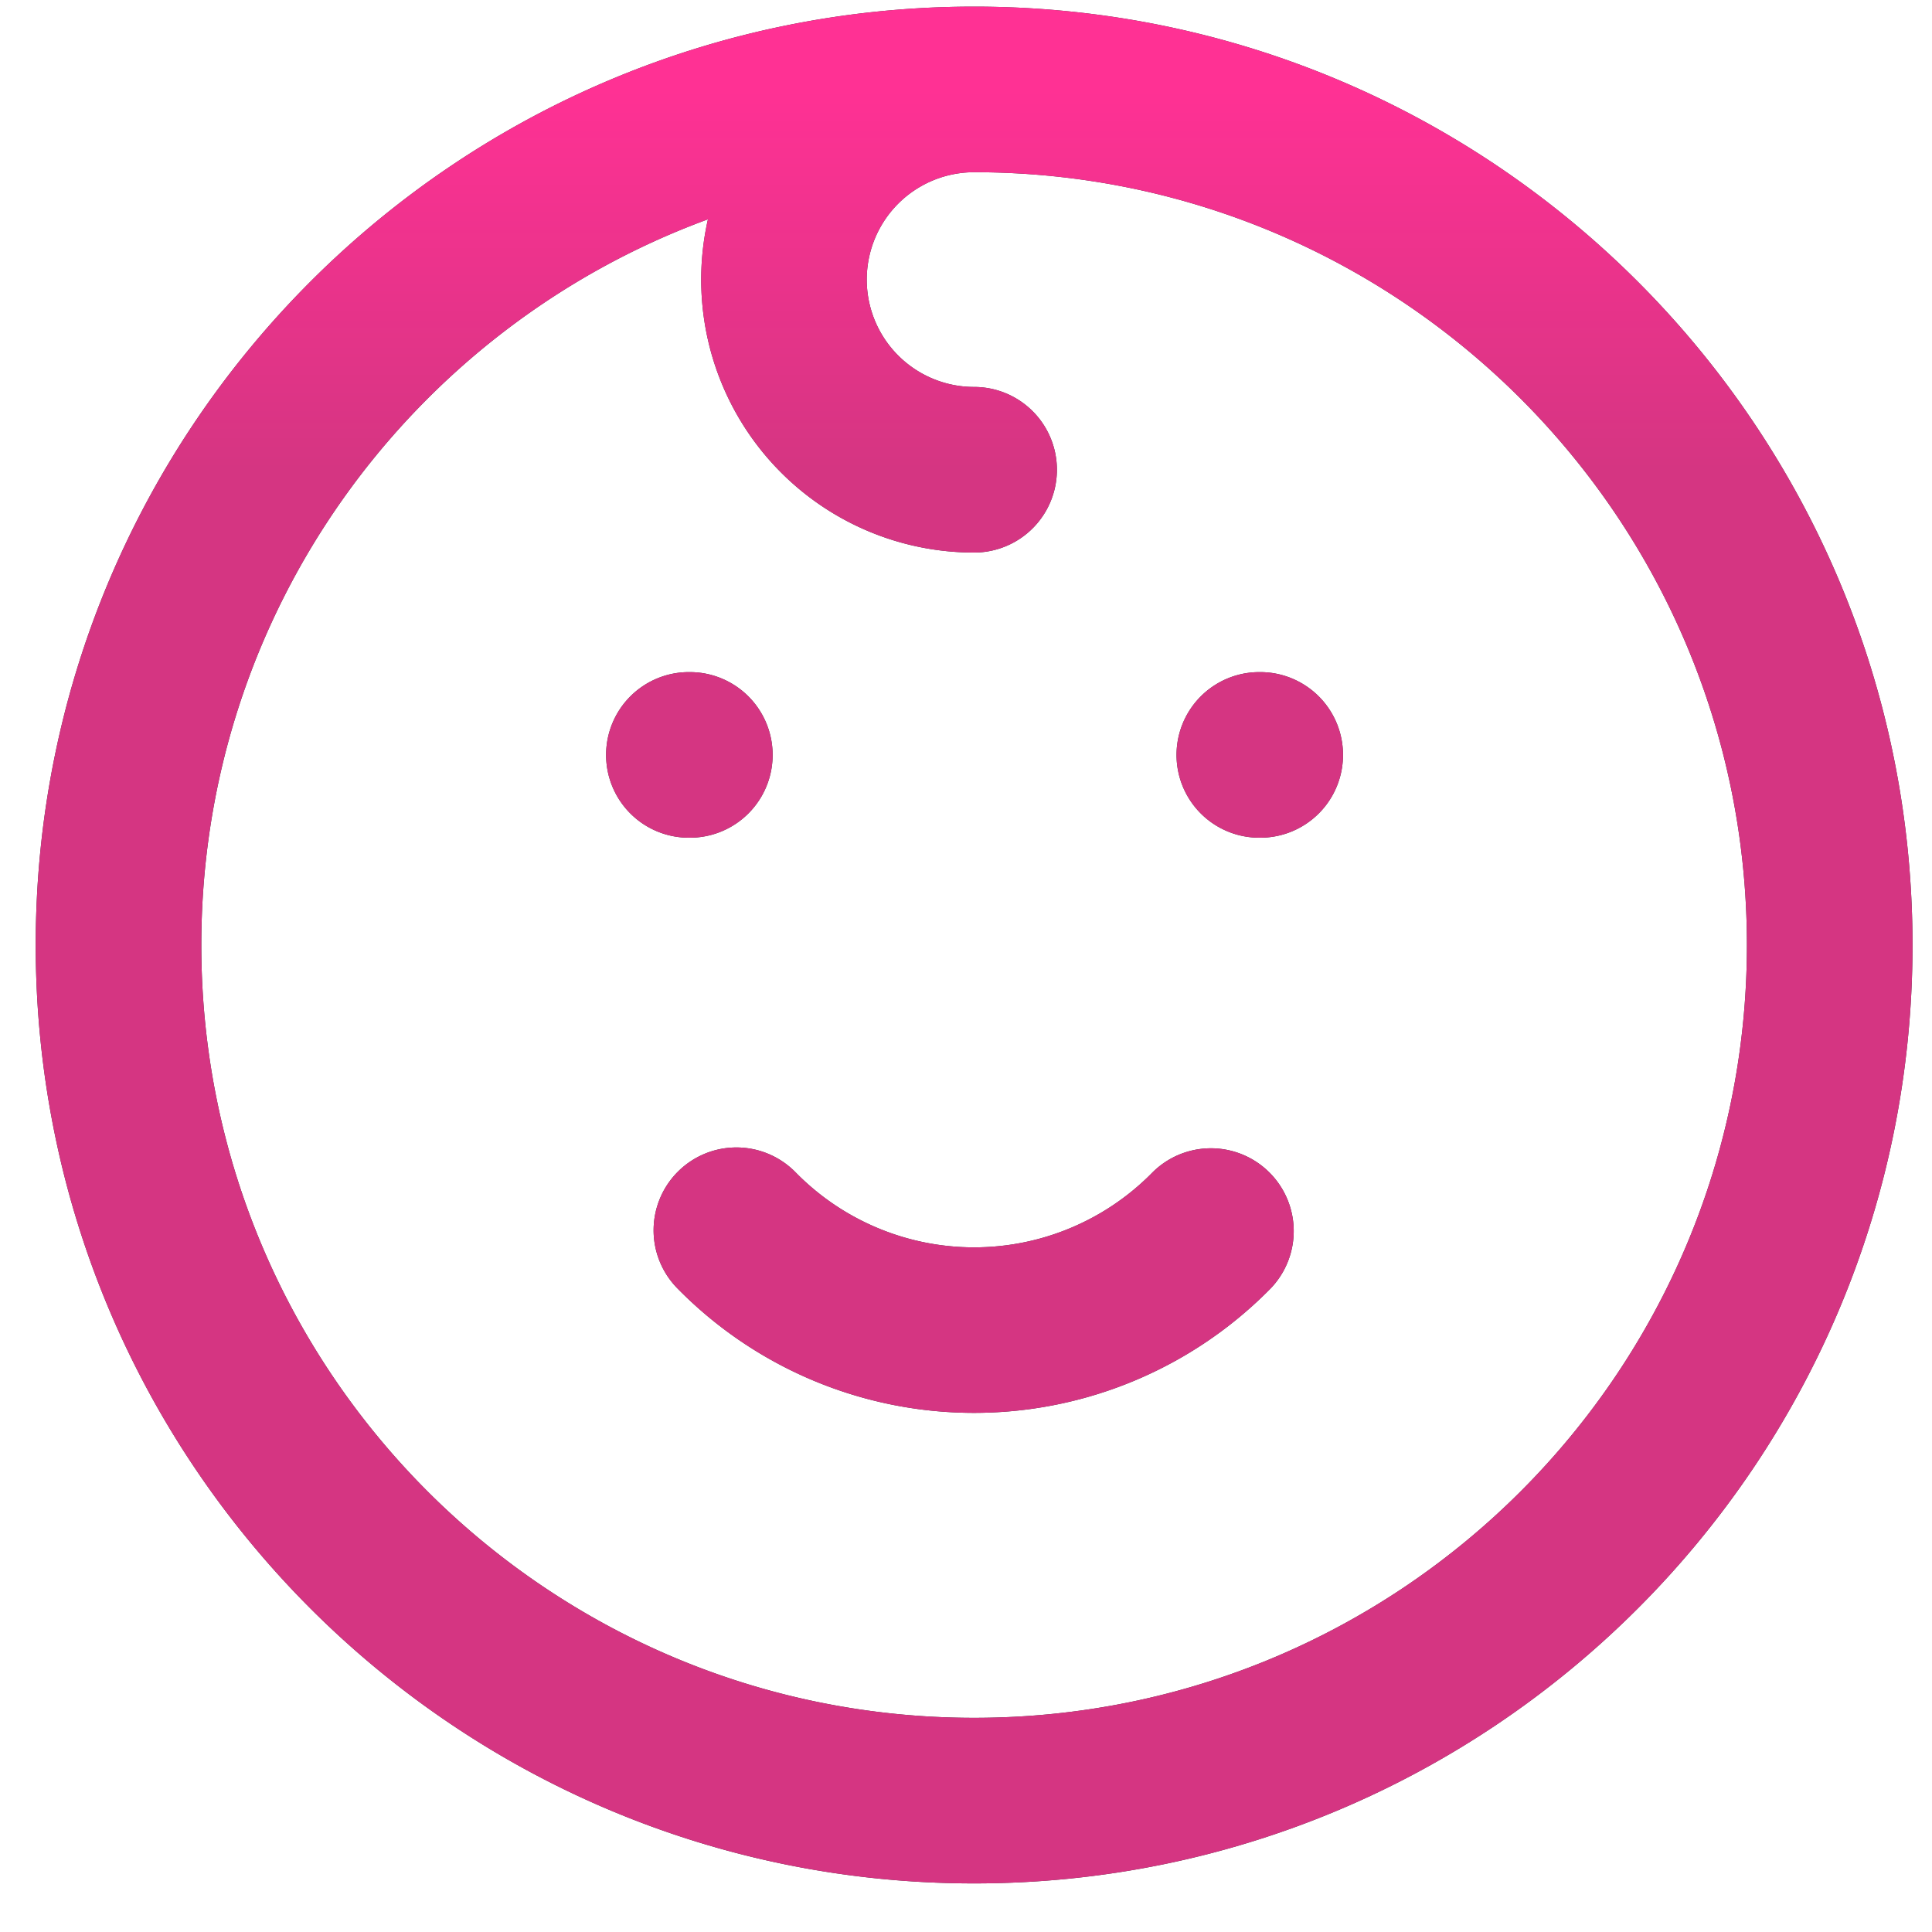 <svg xmlns="http://www.w3.org/2000/svg" width="35" height="35" fill="none" viewBox="0 0 35 35"><path fill="#383838" fill-rule="evenodd" d="M12.825 3.973c-5.357 1.965-9.178 7.11-9.178 13.147 0 7.732 6.268 14 14 14s14-6.268 14-14-6.268-14-14-14a1.944 1.944 0 1 0 0 3.89 1.5 1.5 0 0 1 0 3 4.945 4.945 0 0 1-4.822-6.037M17.652.12h-.005c-9.39 0-17 7.612-17 17 0 9.39 7.61 17 17 17 9.389 0 17-7.61 17-17 0-9.387-7.609-16.997-16.995-17M10.98 13.676a1.5 1.5 0 0 1 1.5-1.5h.017a1.5 1.5 0 1 1 0 3h-.017a1.5 1.5 0 0 1-1.5-1.5m11.834-1.5a1.5 1.5 0 0 0 0 3h.016a1.5 1.5 0 1 0 0-3zm-10.523 9.04a1.5 1.5 0 0 1 2.121.021 4.526 4.526 0 0 0 6.469 0 1.5 1.5 0 0 1 2.142 2.1 7.53 7.53 0 0 1-10.754 0 1.5 1.5 0 0 1 .022-2.121" clip-rule="evenodd"></path><path fill="url(#paint0_linear_8048_2136)" fill-rule="evenodd" d="M12.825 3.973c-5.357 1.965-9.178 7.11-9.178 13.147 0 7.732 6.268 14 14 14s14-6.268 14-14-6.268-14-14-14a1.944 1.944 0 1 0 0 3.89 1.5 1.5 0 0 1 0 3 4.945 4.945 0 0 1-4.822-6.037M17.652.12h-.005c-9.39 0-17 7.612-17 17 0 9.39 7.61 17 17 17 9.389 0 17-7.61 17-17 0-9.387-7.609-16.997-16.995-17M10.98 13.676a1.5 1.5 0 0 1 1.5-1.5h.017a1.5 1.5 0 1 1 0 3h-.017a1.5 1.5 0 0 1-1.5-1.5m11.834-1.5a1.5 1.5 0 0 0 0 3h.016a1.5 1.5 0 1 0 0-3zm-10.523 9.04a1.5 1.5 0 0 1 2.121.021 4.526 4.526 0 0 0 6.469 0 1.5 1.5 0 0 1 2.142 2.1 7.53 7.53 0 0 1-10.754 0 1.5 1.5 0 0 1 .022-2.121" clip-rule="evenodd"></path><defs><linearGradient id="paint0_linear_8048_2136" x1="15.925" x2="15.925" y1="1.62" y2="8.509" gradientUnits="userSpaceOnUse"><stop stop-color="#FF3194"></stop><stop offset="1" stop-color="#D53582"></stop></linearGradient></defs></svg>